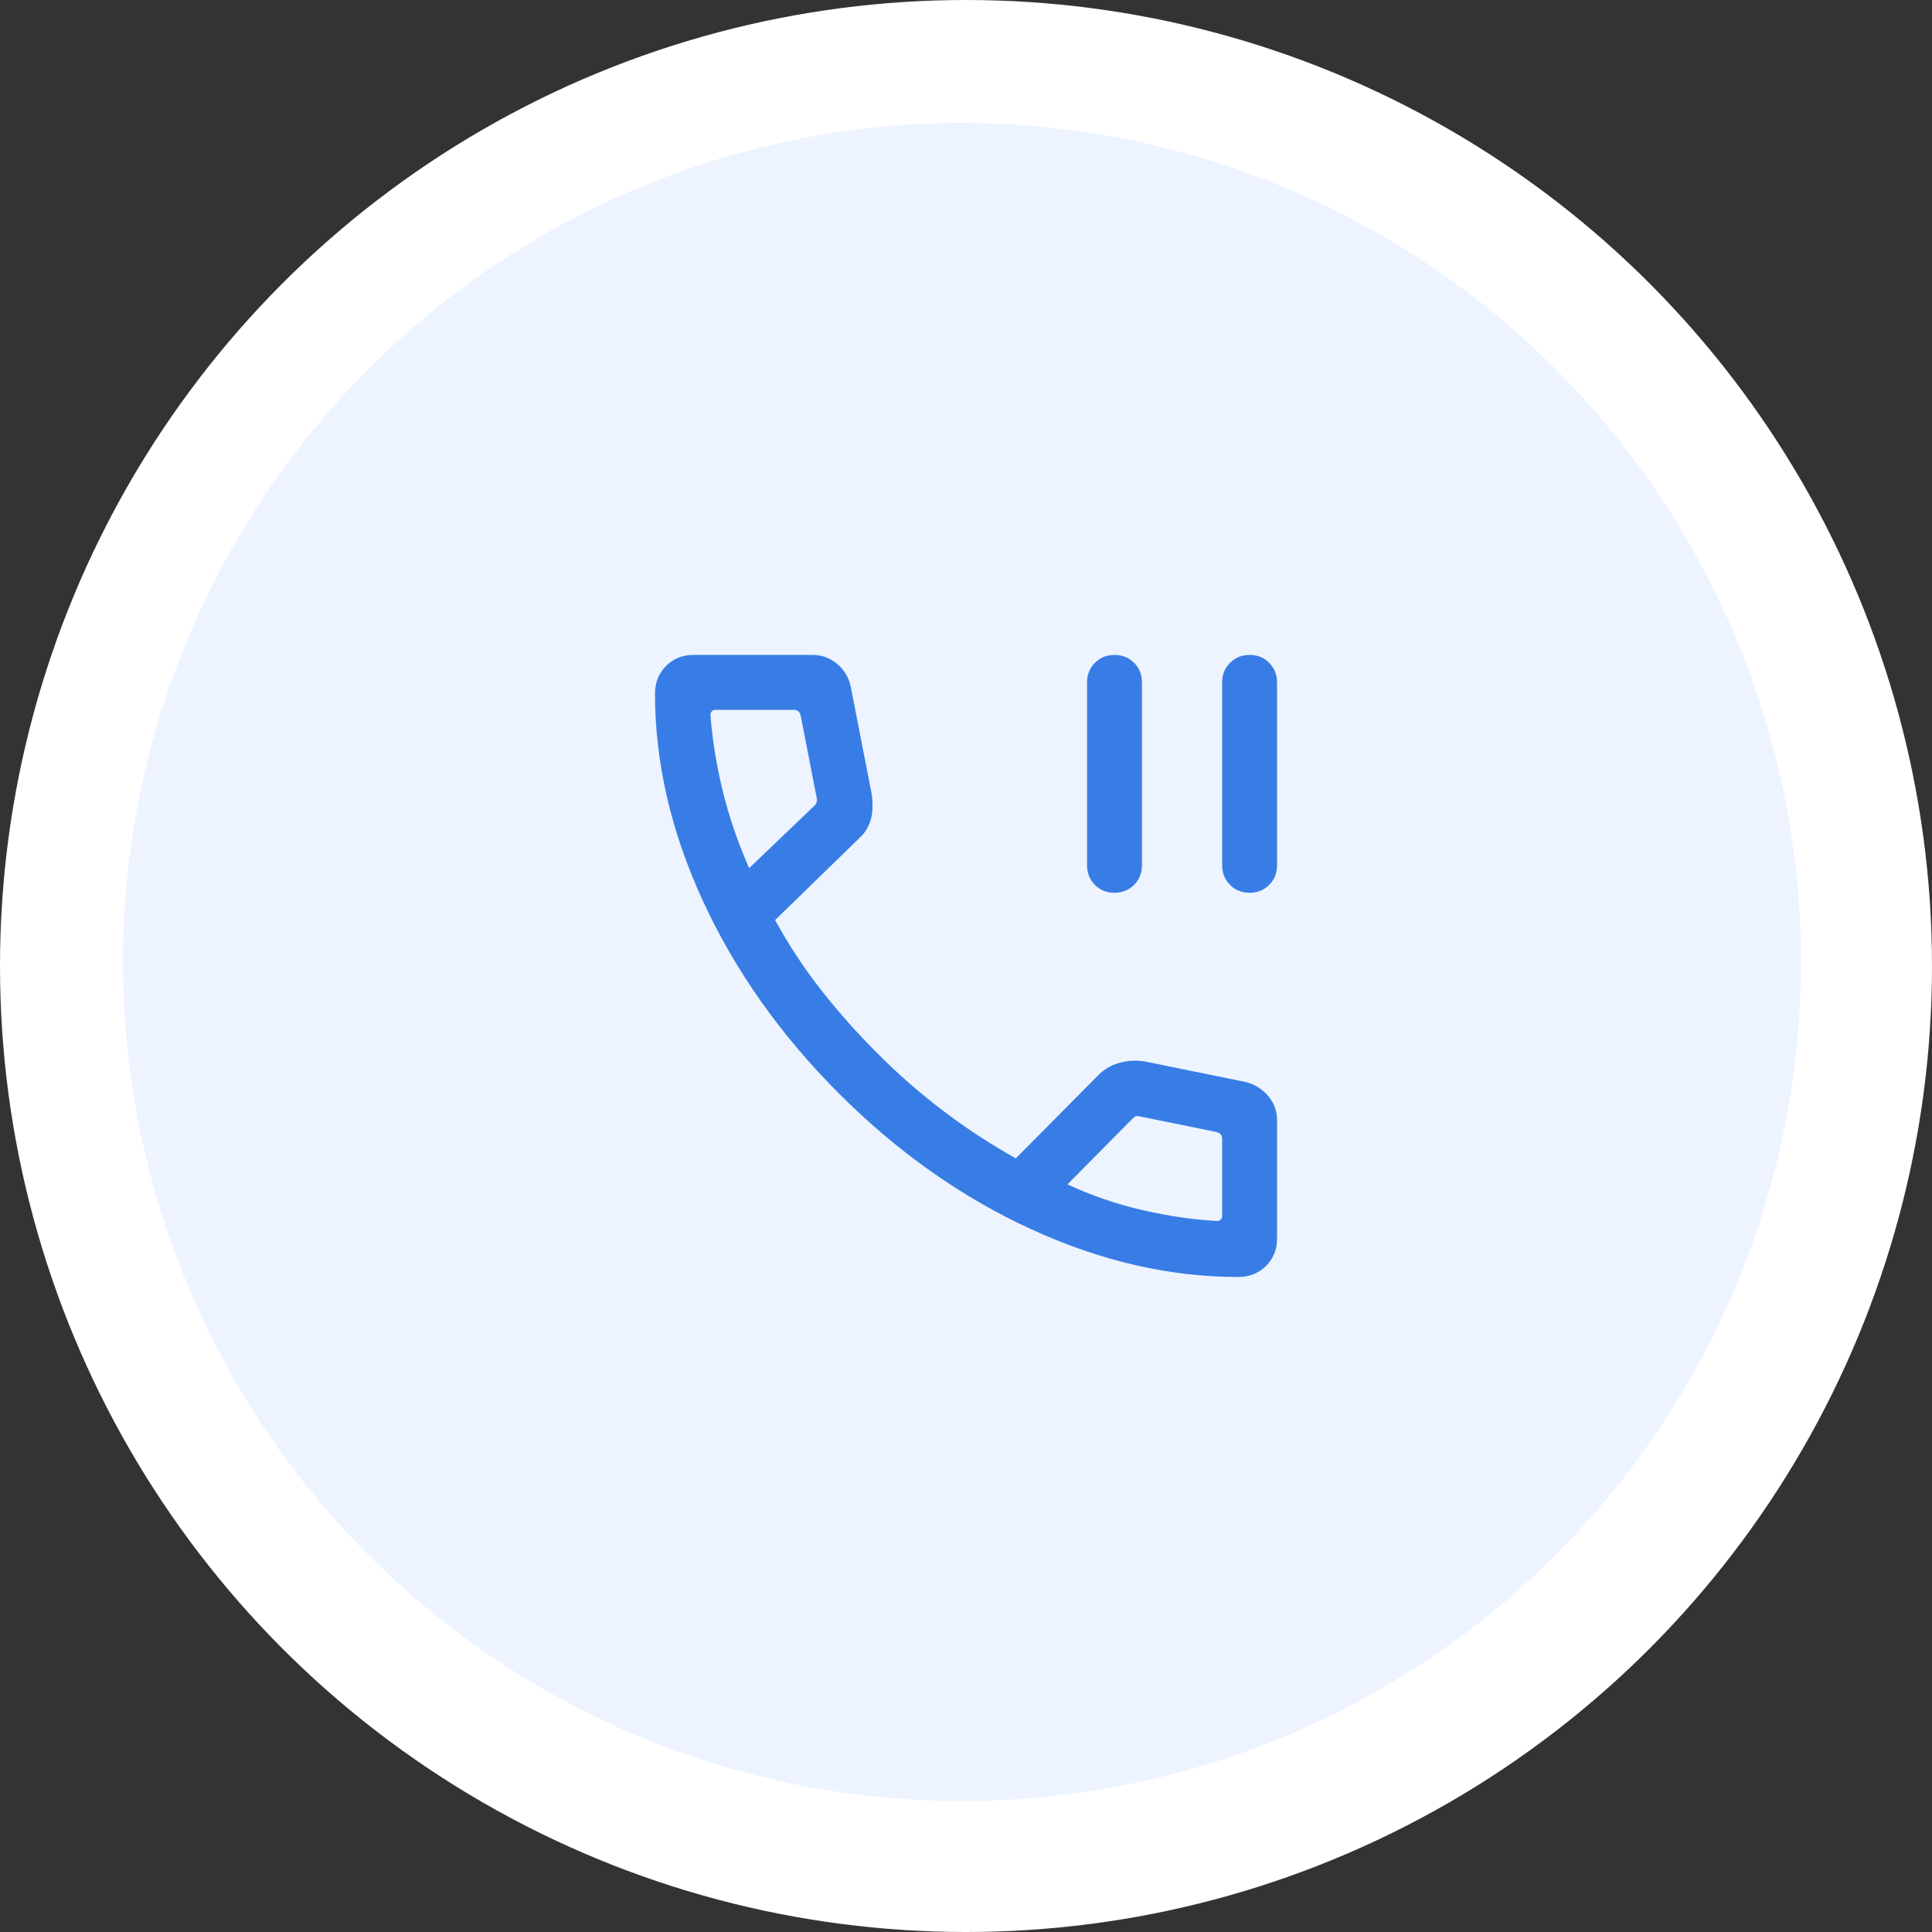 

<svg width="110" height="110" viewBox="0 0 110 110" fill="none" xmlns="http://www.w3.org/2000/svg">
<rect x="0" y="0" width="110" height="110" fill="#333333" stroke="none"/>
<circle cx="55" cy="55" r="55" fill="white"/>
<g clip-path="url(#clip0_4789_152109)">
<circle cx="54.772" cy="54.772" r="47.772" fill="#EDF4FF"/>
</g>
<mask id="mask0_4789_152109" style="mask-type:alpha" maskUnits="userSpaceOnUse" x="30" y="30" width="50" height="50">
<rect x="30" y="30" width="50" height="50" fill="#D9D9D9"/>
</mask>
<g mask="url(#mask0_4789_152109)">
<path d="M63.454 50.831C63.011 50.831 62.64 50.681 62.341 50.382C62.042 50.082 61.892 49.711 61.892 49.268V38.852C61.892 38.409 62.042 38.038 62.342 37.738C62.641 37.439 63.013 37.289 63.456 37.289C63.898 37.289 64.269 37.439 64.569 37.738C64.868 38.038 65.017 38.409 65.017 38.852V49.268C65.017 49.711 64.867 50.082 64.568 50.382C64.268 50.681 63.897 50.831 63.454 50.831ZM71.146 50.831C70.703 50.831 70.332 50.681 70.033 50.382C69.734 50.082 69.585 49.711 69.585 49.268V38.852C69.585 38.409 69.734 38.038 70.034 37.738C70.334 37.439 70.705 37.289 71.148 37.289C71.591 37.289 71.962 37.439 72.261 37.738C72.56 38.038 72.71 38.409 72.71 38.852V49.268C72.71 49.711 72.56 50.082 72.26 50.382C71.96 50.681 71.589 50.831 71.146 50.831ZM70.502 72.706C66.576 72.706 62.631 71.793 58.669 69.967C54.707 68.142 51.066 65.566 47.748 62.241C44.429 58.916 41.857 55.275 40.031 51.319C38.206 47.364 37.293 43.423 37.293 39.497C37.293 38.866 37.501 38.34 37.918 37.92C38.335 37.499 38.855 37.289 39.48 37.289H46.275C46.801 37.289 47.266 37.461 47.667 37.804C48.069 38.147 48.325 38.571 48.435 39.076L49.629 45.206C49.711 45.775 49.694 46.263 49.577 46.672C49.459 47.081 49.248 47.424 48.944 47.702L44.132 52.385C44.906 53.803 45.791 55.145 46.786 56.41C47.781 57.674 48.858 58.882 50.017 60.033C51.16 61.177 52.376 62.238 53.663 63.218C54.95 64.199 56.341 65.111 57.834 65.955L62.509 61.239C62.835 60.9 63.23 60.663 63.693 60.526C64.157 60.39 64.638 60.357 65.138 60.426L70.923 61.604C71.449 61.743 71.878 62.011 72.211 62.409C72.543 62.807 72.71 63.259 72.71 63.763V70.518C72.71 71.143 72.499 71.664 72.079 72.081C71.658 72.497 71.133 72.706 70.502 72.706ZM42.654 49.428L46.371 45.871C46.438 45.817 46.482 45.744 46.502 45.65C46.522 45.557 46.518 45.47 46.492 45.39L45.586 40.734C45.559 40.628 45.513 40.548 45.446 40.494C45.379 40.441 45.292 40.414 45.186 40.414H40.73C40.65 40.414 40.584 40.441 40.53 40.494C40.477 40.548 40.45 40.614 40.45 40.694C40.557 42.118 40.79 43.564 41.149 45.033C41.508 46.502 42.01 47.968 42.654 49.428ZM60.778 67.433C62.159 68.077 63.6 68.569 65.099 68.91C66.599 69.25 68.001 69.453 69.304 69.517C69.384 69.517 69.451 69.49 69.504 69.436C69.558 69.383 69.585 69.316 69.585 69.236V64.853C69.585 64.746 69.558 64.659 69.504 64.593C69.451 64.526 69.371 64.479 69.264 64.453L64.889 63.563C64.809 63.536 64.739 63.533 64.679 63.553C64.619 63.573 64.555 63.617 64.488 63.683L60.778 67.433Z" fill="#387DE5"/>
</g>
<defs>
<clipPath id="clip0_4789_152109">
<rect width="95.543" height="95.543" fill="white" transform="translate(7 7)"/>
</clipPath>
</defs>
</svg>
